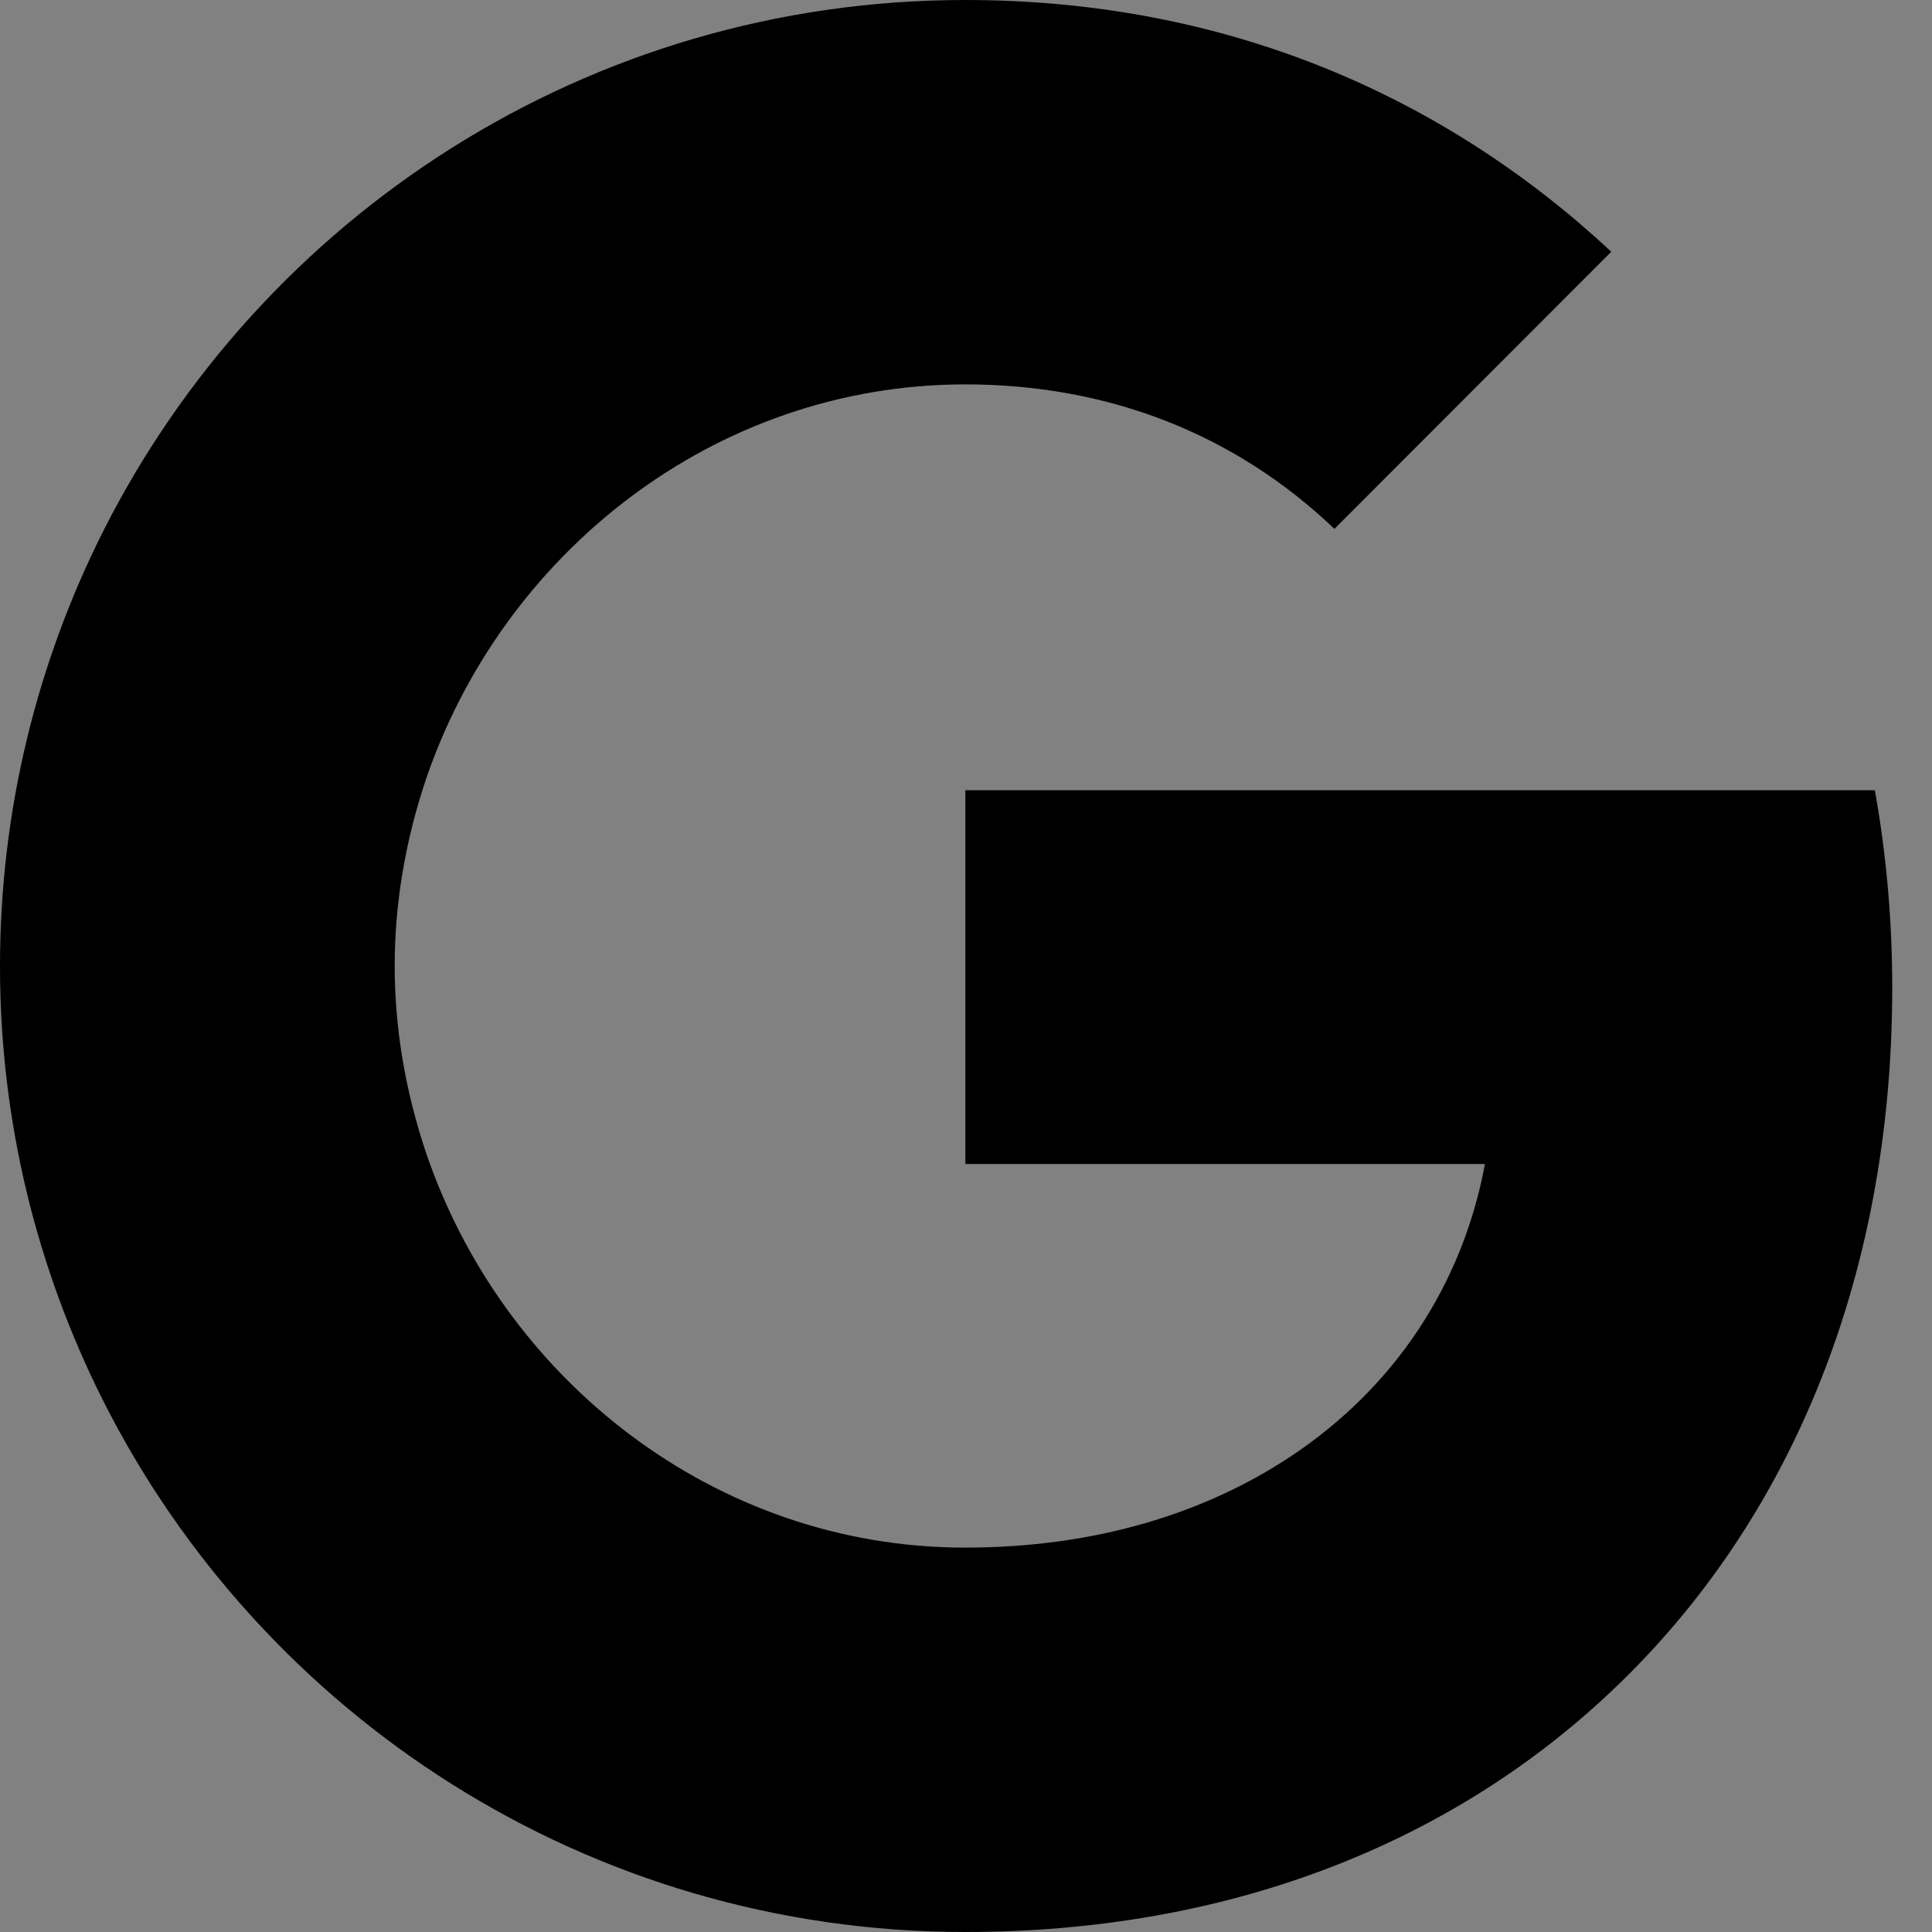 <svg width="48" height="48" viewBox="0 0 48 48" fill="none" xmlns="http://www.w3.org/2000/svg">
  <rect x="0" y="0" width="48" height="48" fill="#808080" stroke="none"/>
  <rect width="48" height="48" fill="white" fill-opacity="0.01"/>
  <path fill="#000" d="M46.58,19.632 L23.984,19.632 L23.984,28.919 L36.893,28.919 C36.336,31.921 34.648,34.46 32.102,36.161 C29.951,37.599 27.205,38.45 23.978,38.45 C17.73,38.45 12.446,34.229 10.557,28.556 C10.082,27.118 9.806,25.579 9.806,23.997 C9.806,22.415 10.082,20.876 10.557,19.438 C12.452,13.771 17.737,9.55 23.984,9.55 C27.505,9.55 30.664,10.763 33.153,13.14 L40.032,6.254 C35.873,2.377 30.451,0 23.984,0 C14.61,0 6.498,5.379 2.552,13.221 C0.926,16.461 0,20.126 0,24.003 C0,27.881 0.926,31.539 2.552,34.779 C6.498,42.621 14.61,48 23.984,48 C30.464,48 35.892,45.849 39.857,42.184 C44.391,38.006 47.012,31.852 47.012,24.541 C47.012,22.84 46.862,21.208 46.58,19.632 Z"></path>
</svg>
